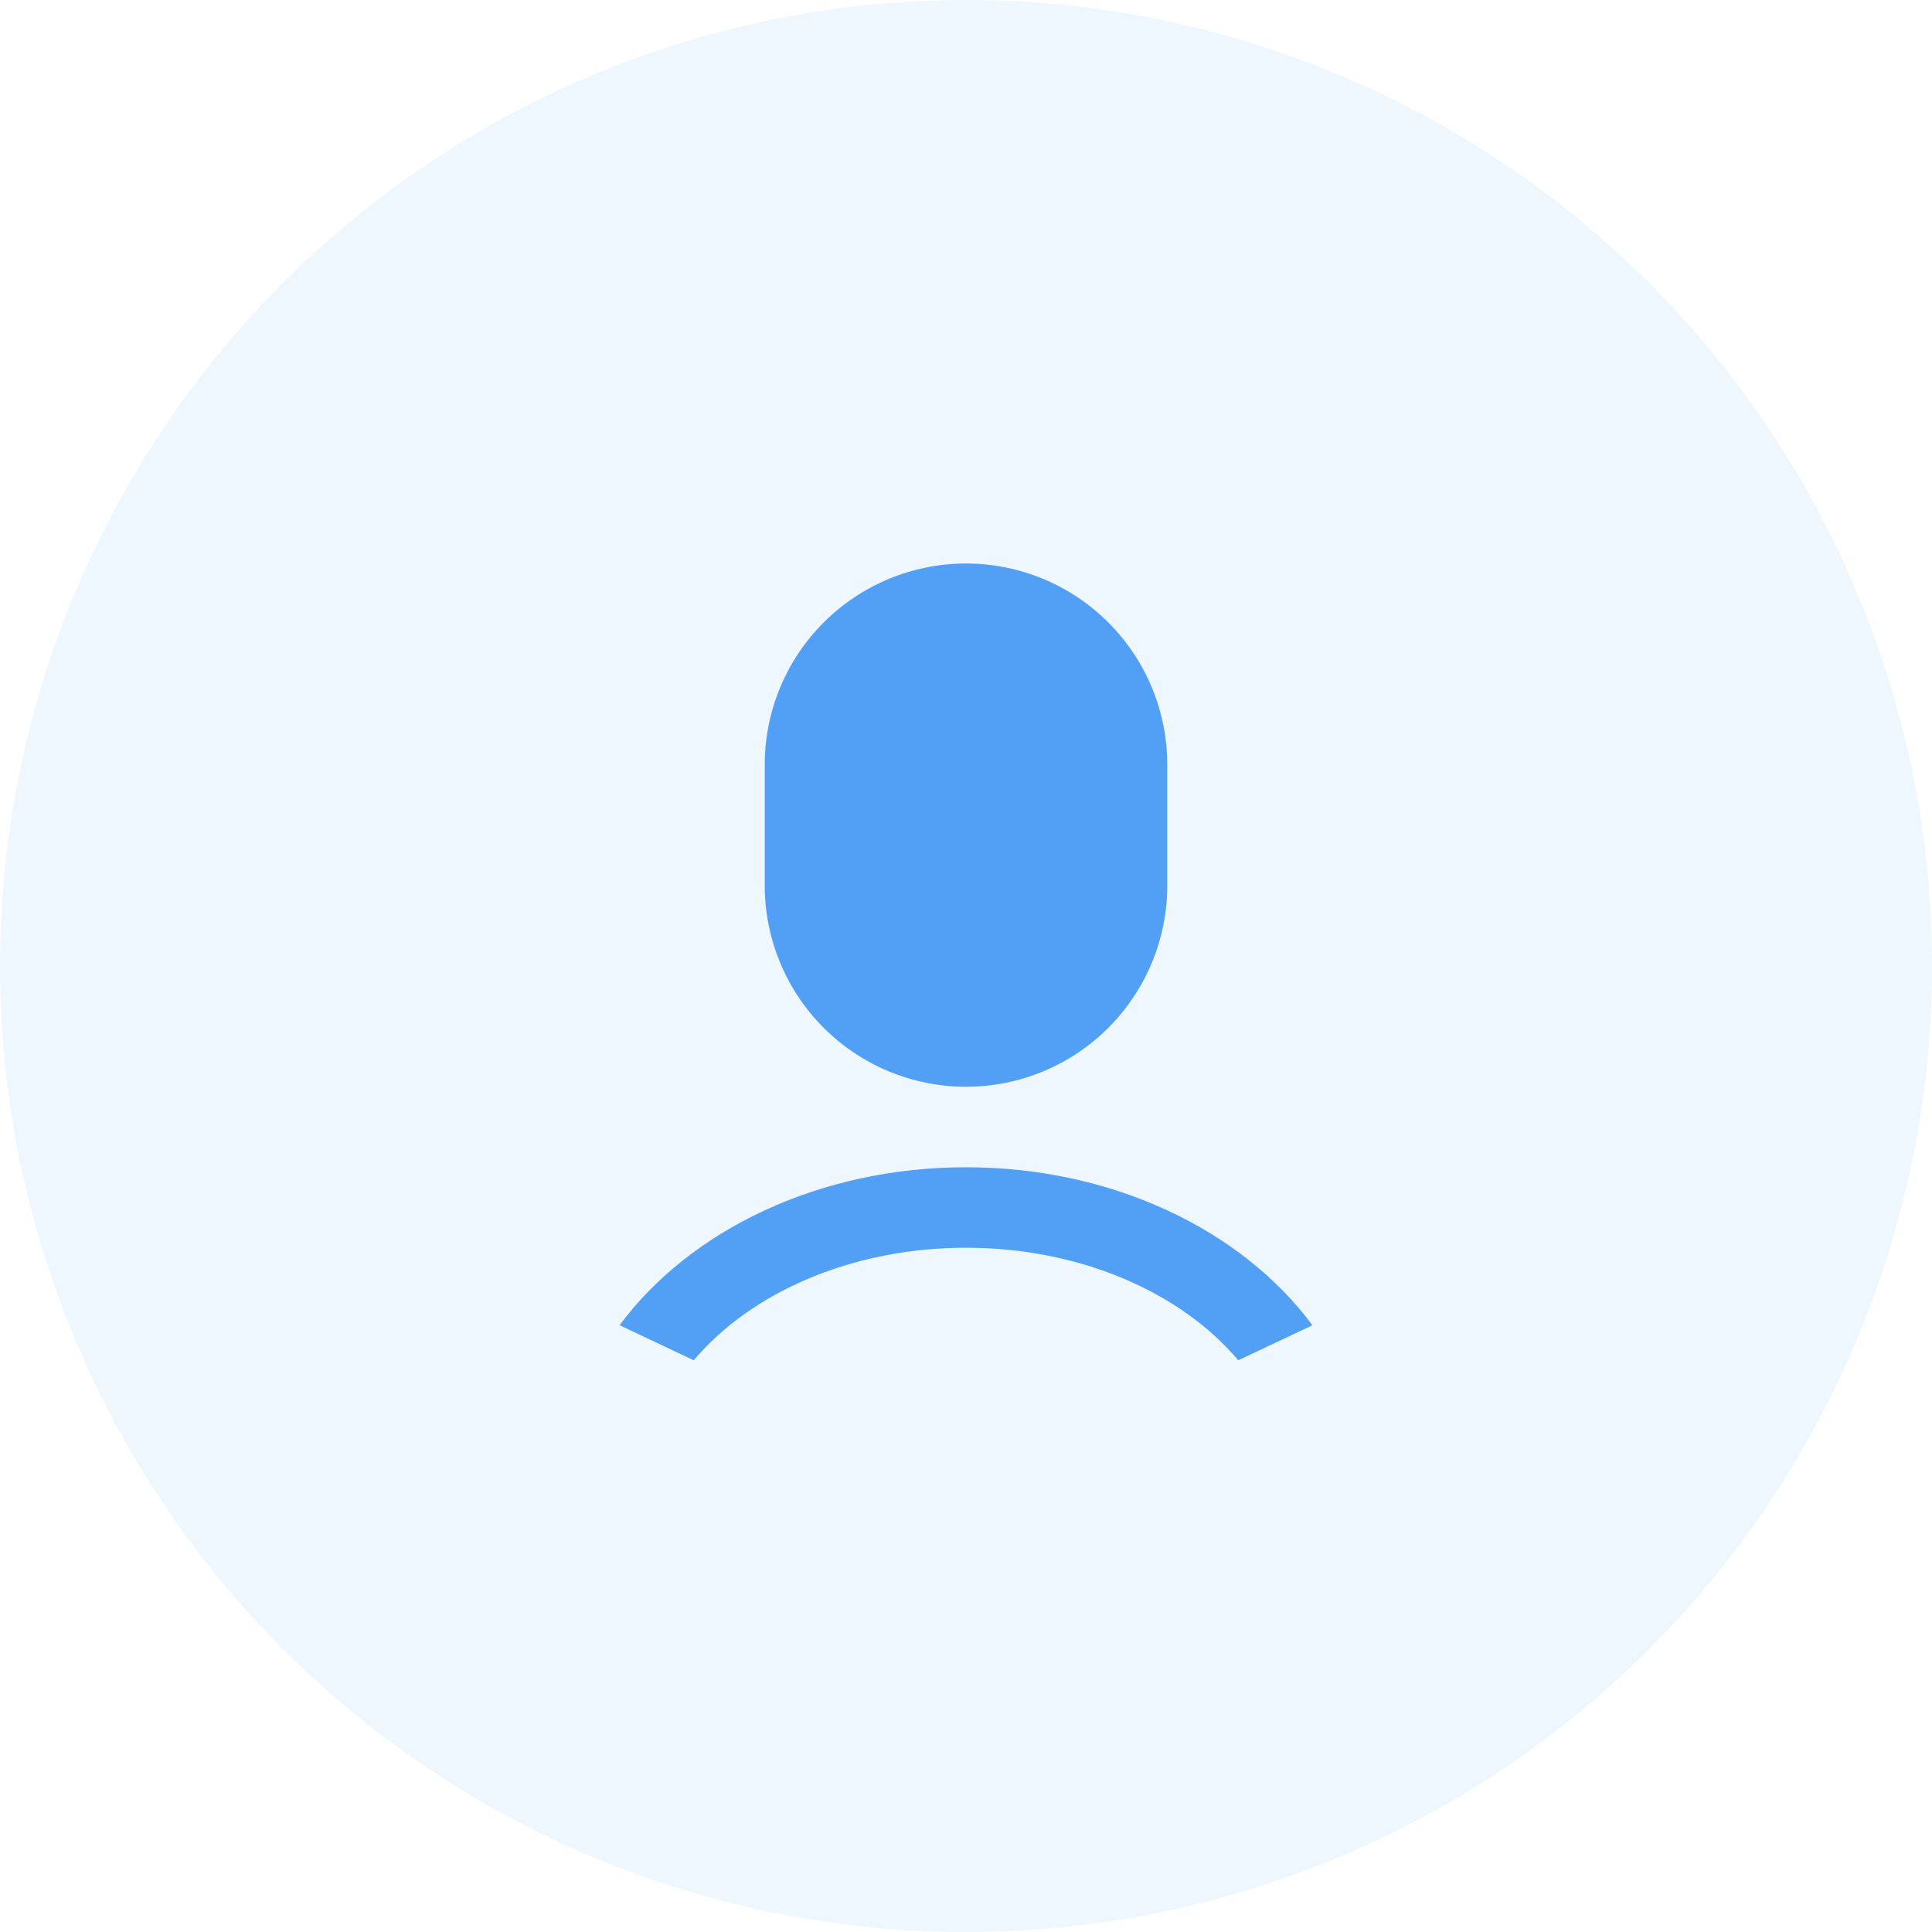 <svg width="40" height="40" viewBox="0 0 40 40" fill="none" xmlns="http://www.w3.org/2000/svg">
    <circle opacity="0.1" cx="20" cy="20" r="20" fill="#52A0F5" />
    <path
        d="M20 24.167C23.052 24.167 25.721 25.479 27.172 27.438L25.637 28.163C24.456 26.763 22.372 25.833 20 25.833C17.628 25.833 15.544 26.763 14.363 28.163L12.828 27.437C14.28 25.478 16.948 24.167 20 24.167ZM20 11.667C21.105 11.667 22.165 12.106 22.946 12.887C23.728 13.668 24.167 14.728 24.167 15.833V18.333C24.167 19.438 23.728 20.498 22.946 21.28C22.165 22.061 21.105 22.5 20 22.5C18.895 22.5 17.835 22.061 17.054 21.28C16.272 20.498 15.833 19.438 15.833 18.333V15.833C15.833 14.728 16.272 13.668 17.054 12.887C17.835 12.106 18.895 11.667 20 11.667Z"
        fill="#52A0F5" />
</svg>
